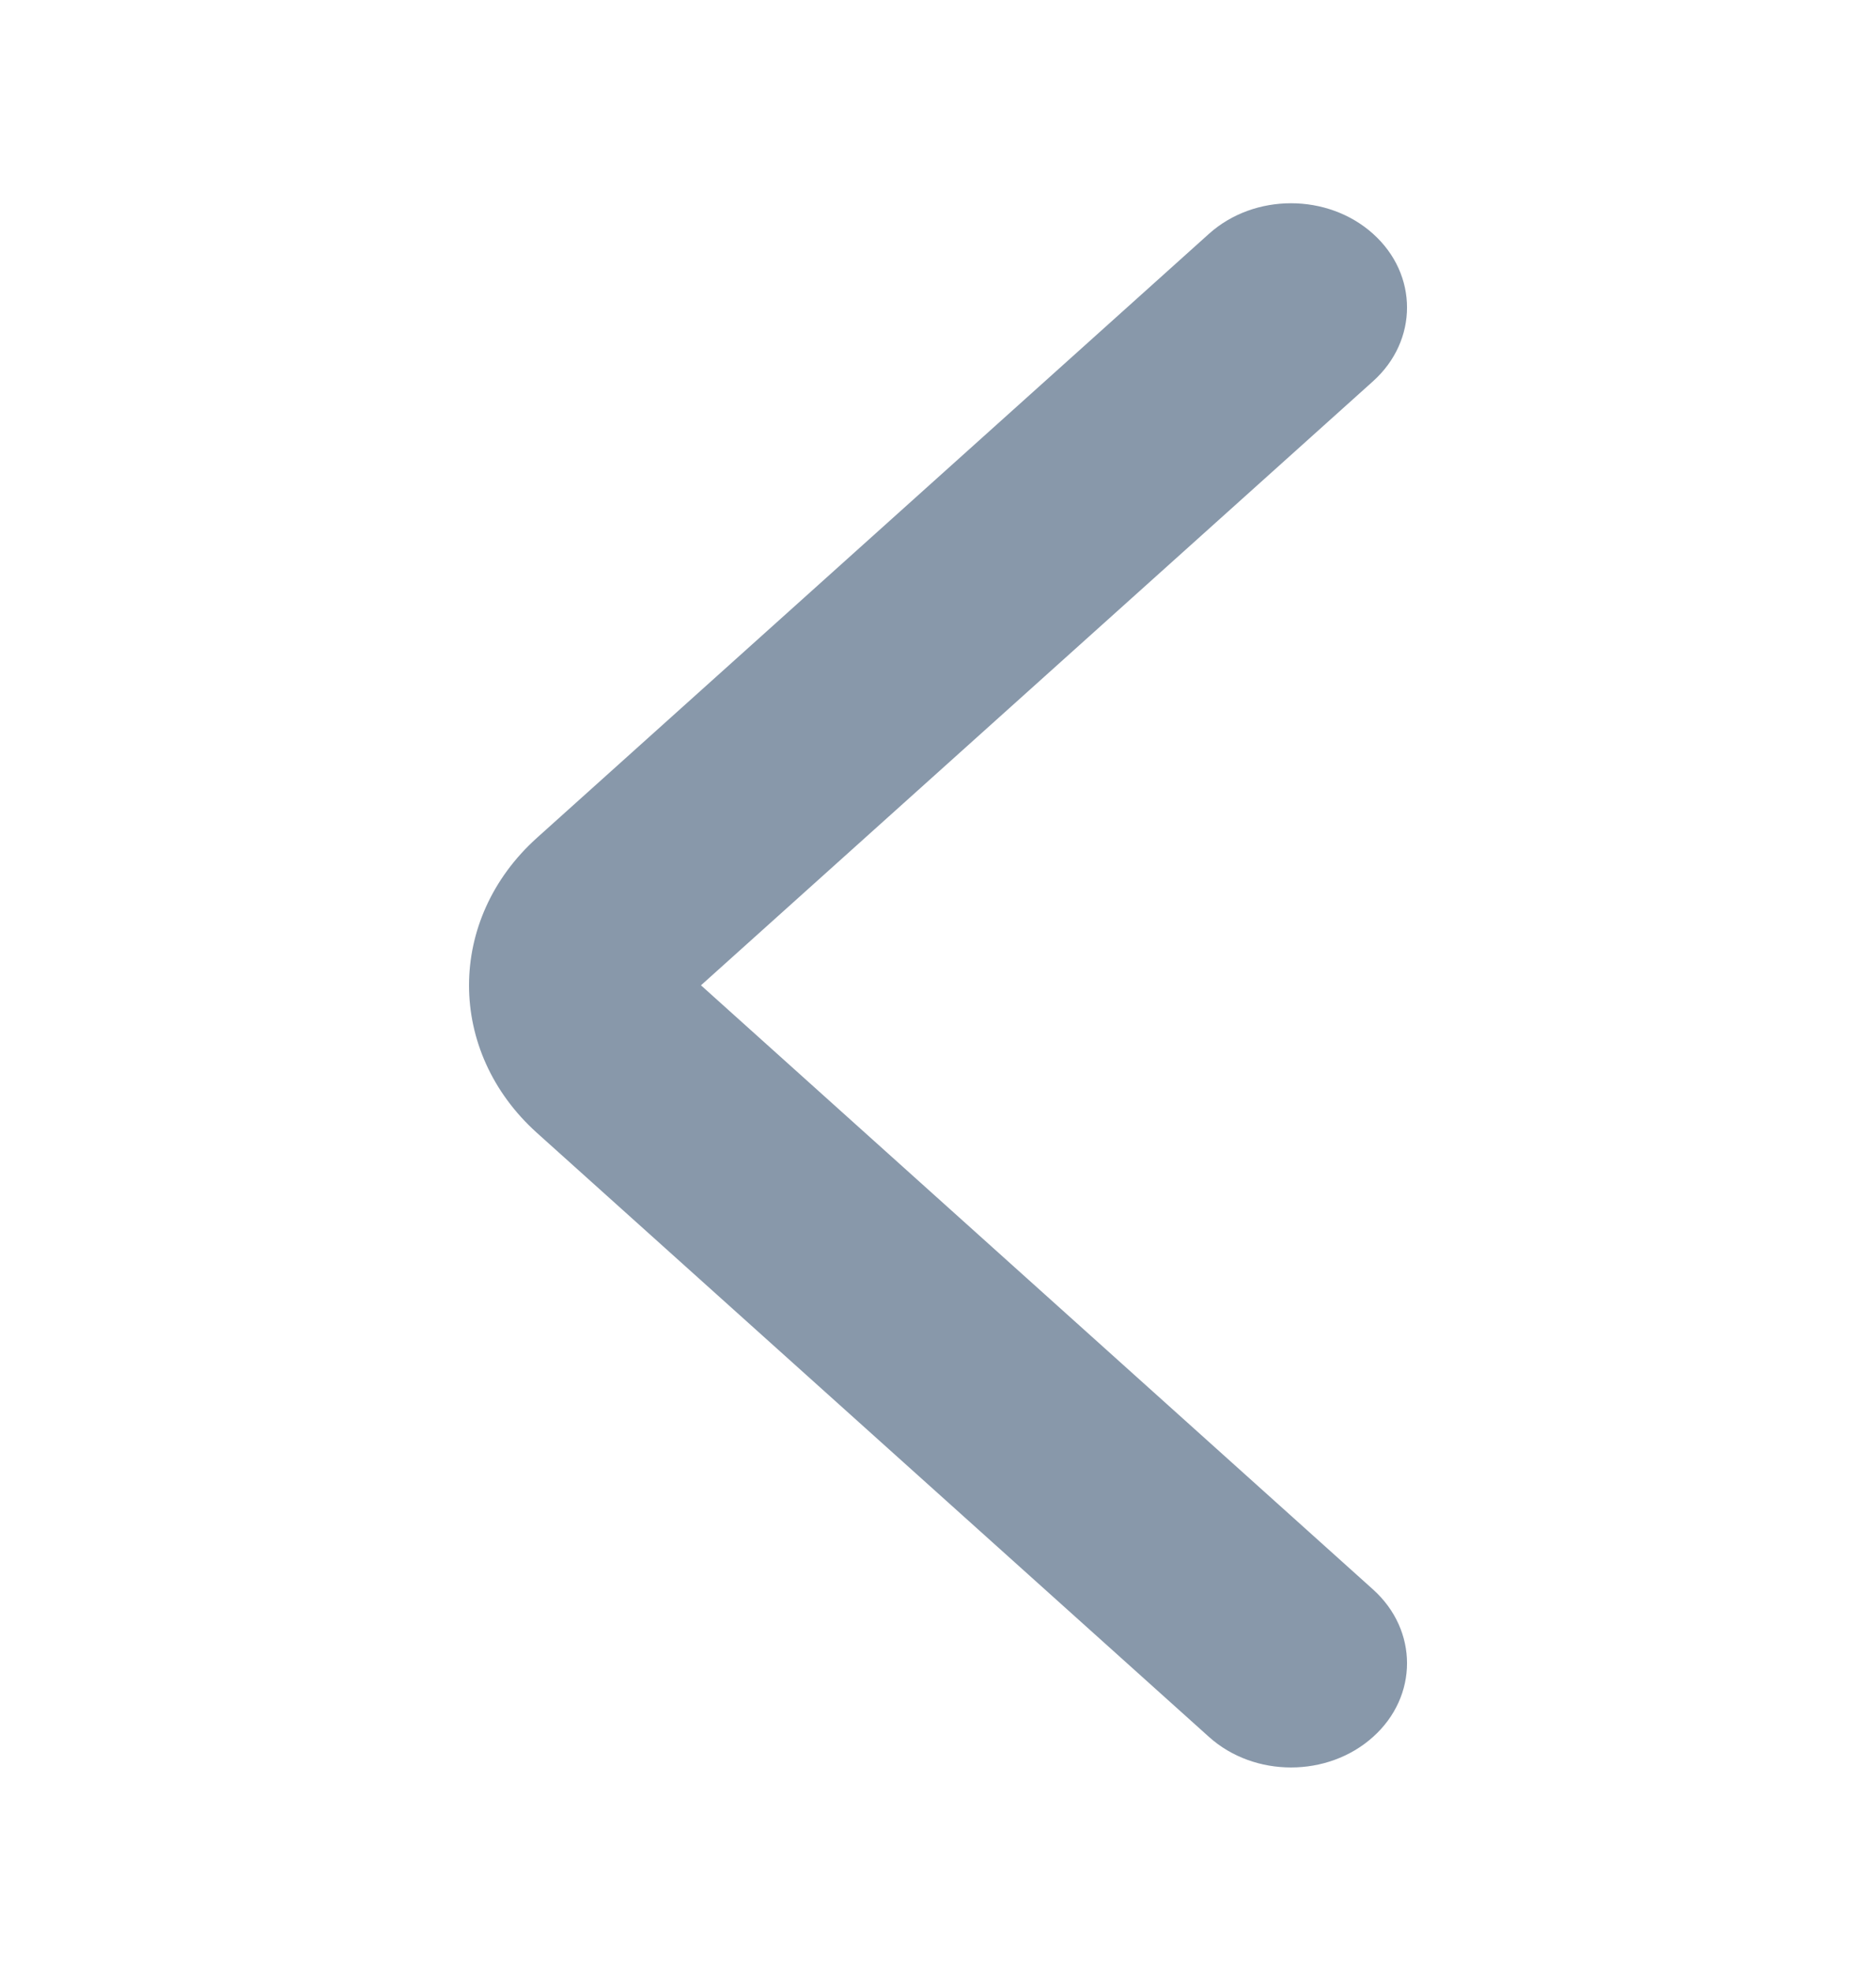 <svg width="20" height="21" viewBox="0 0 20 21" fill="none" xmlns="http://www.w3.org/2000/svg">
<g clip-path="url(#clip0_161_16238)">
<path fill-rule="evenodd" clip-rule="evenodd" d="M14.638 18.506C15.121 18.073 15.121 17.369 14.638 16.935L7.473 10.498L14.638 4.062C15.121 3.628 15.121 2.924 14.638 2.491C14.155 2.057 13.372 2.057 12.889 2.491L5.724 8.927C4.759 9.795 4.759 11.202 5.724 12.07L12.889 18.506C13.372 18.94 14.155 18.94 14.638 18.506Z" fill="#8898AA"/>
</g>
<defs>
<clipPath id="clip0_161_16238">
<rect width="20" height="20" fill="white" transform="matrix(-1 0 0 1 20 0.5)"/>
</clipPath>
</defs>
</svg>
